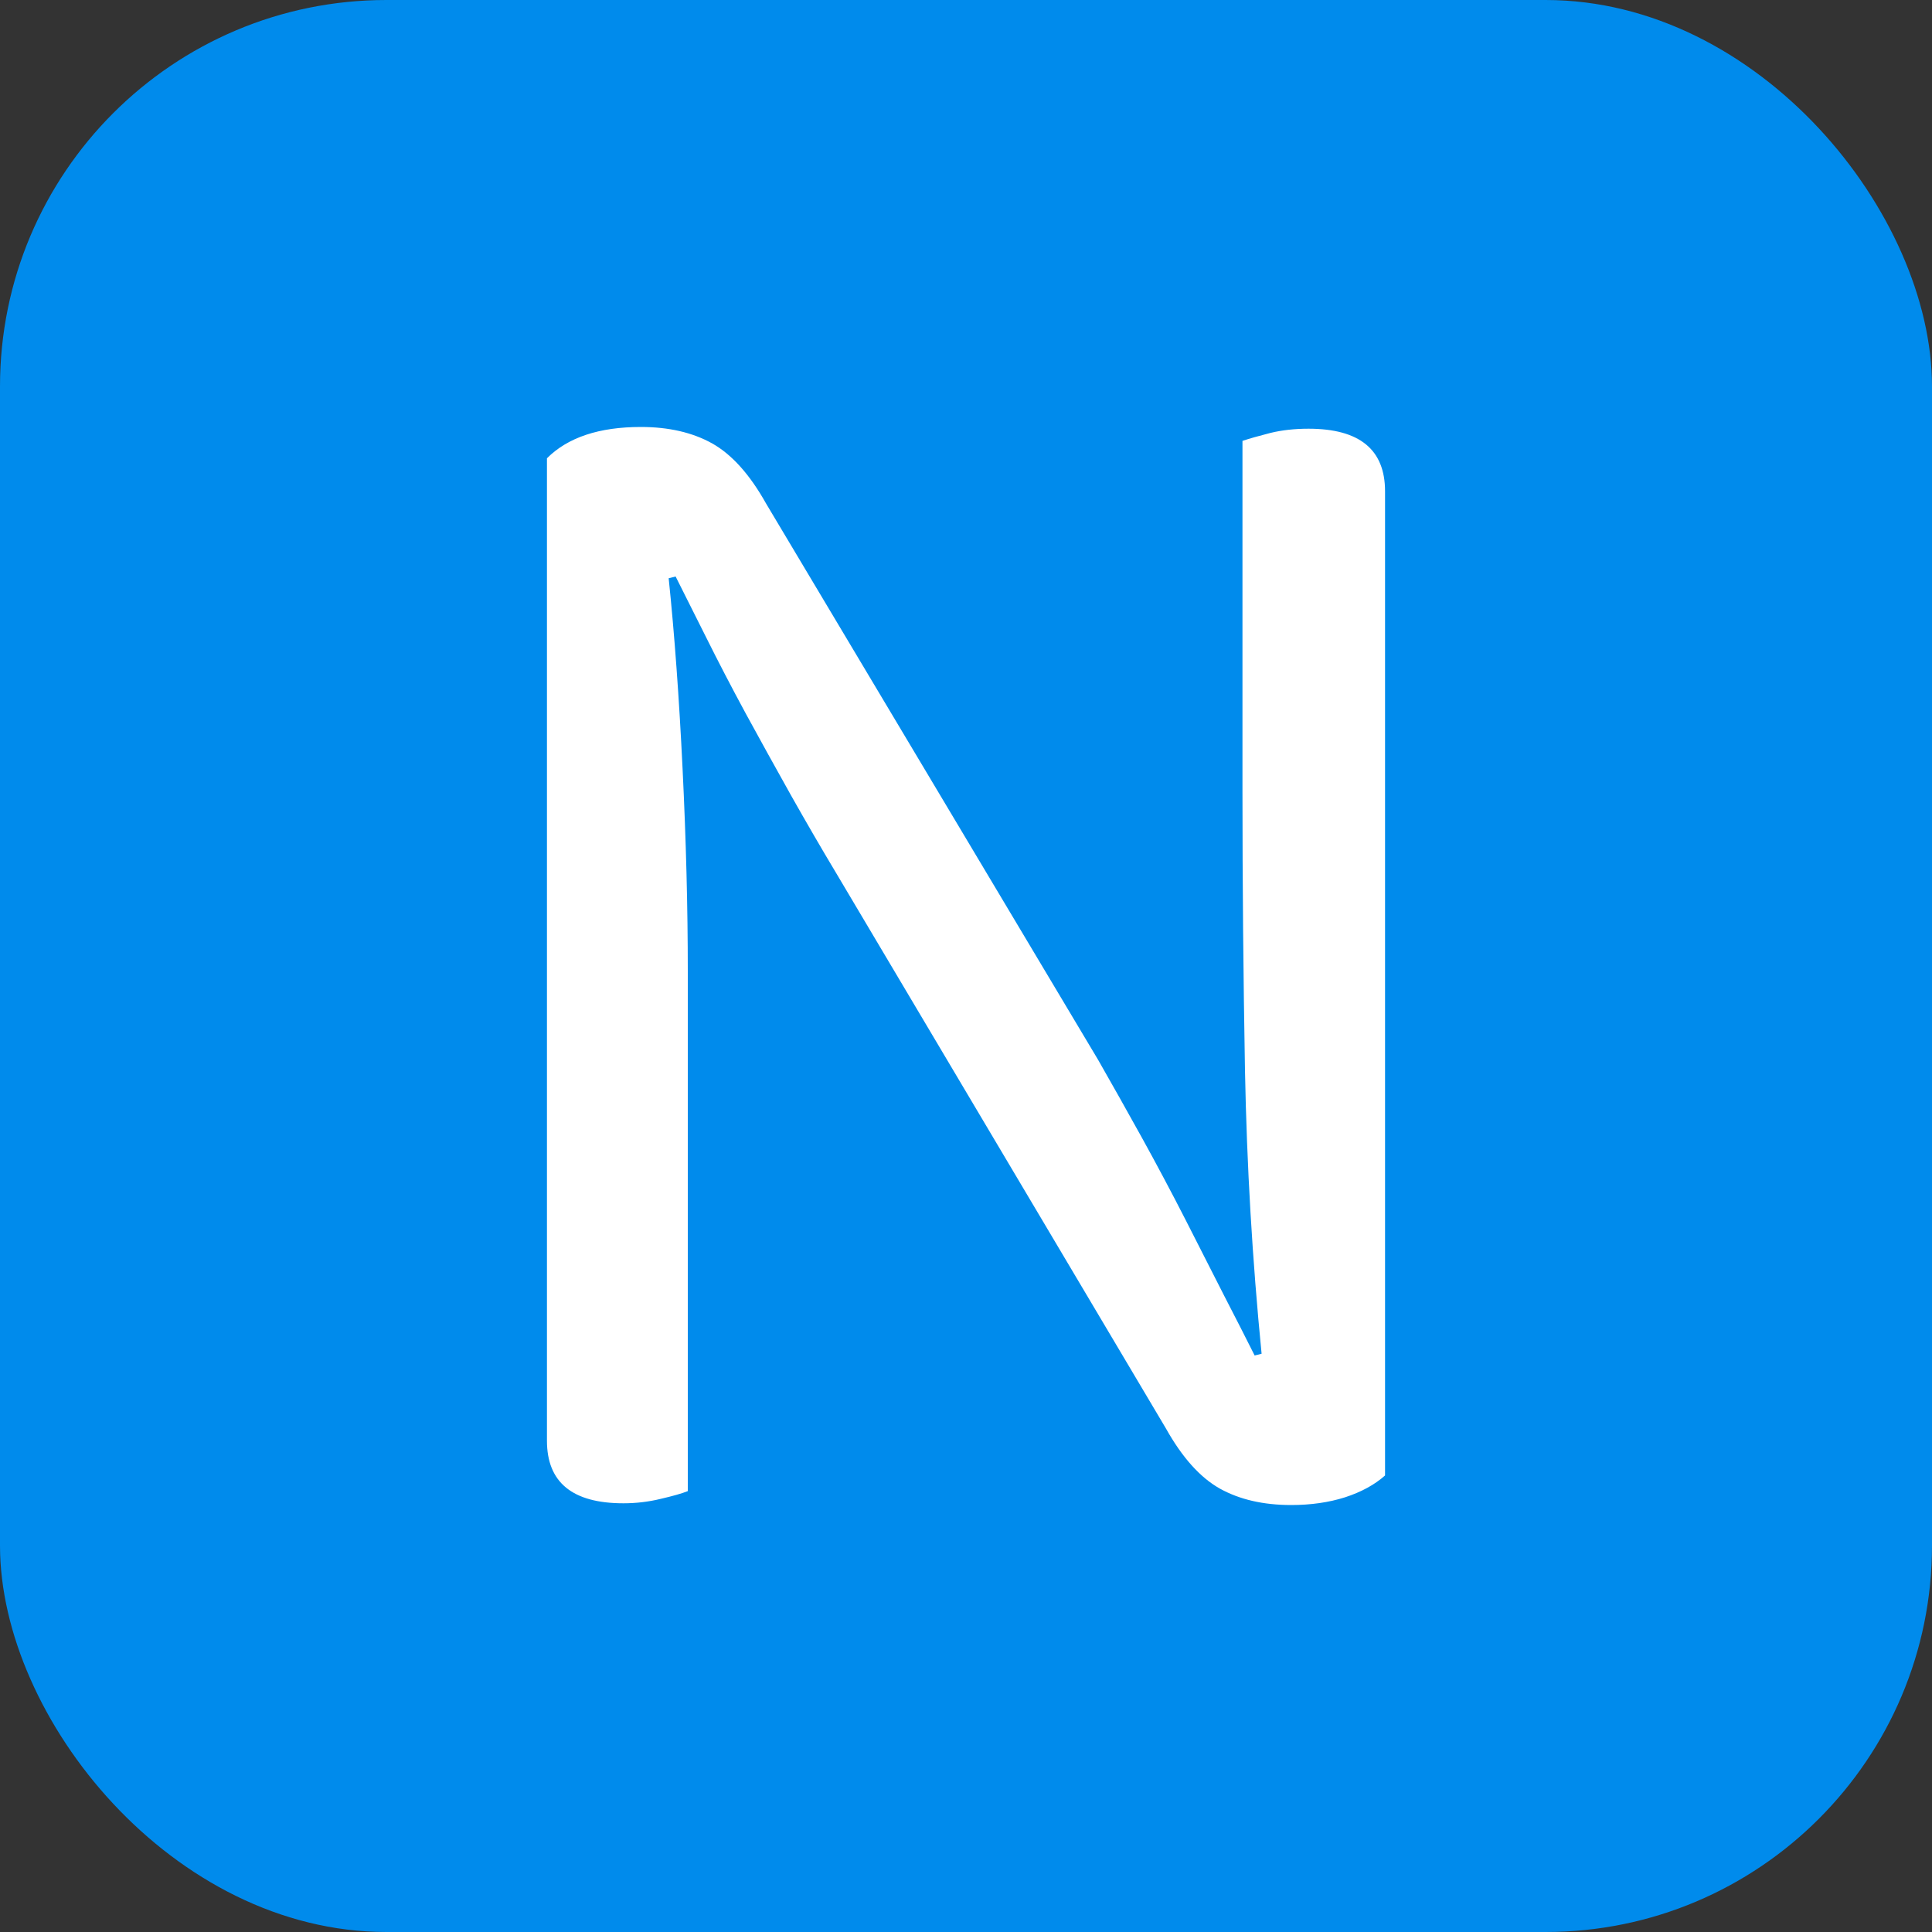 <svg xmlns="http://www.w3.org/2000/svg" width="256" height="256" viewBox="0 0 100 100"><rect x="0" y="0" width="100" height="100" fill="#333333" stroke="none"/><rect width="100" height="100" rx="20" fill="#008bec"></rect><path fill="#fff" d="M32.27 77.81L32.27 77.81Q28.31 77.81 28.31 74.57L28.31 74.57L28.31 23.72Q29.93 22.10 33.17 22.10L33.17 22.10Q35.33 22.10 36.86 22.95Q38.39 23.81 39.65 26.06L39.65 26.06L56.84 54.86Q57.92 56.75 59.09 58.86Q60.26 60.98 61.34 63.09Q62.42 65.21 63.36 67.06Q64.31 68.90 64.94 70.16L64.94 70.16L65.30 70.07Q64.58 62.78 64.44 55.40Q64.31 48.02 64.31 41L64.31 41L64.31 22.82Q64.85 22.64 65.75 22.41Q66.65 22.19 67.73 22.19L67.73 22.19Q71.69 22.19 71.69 25.43L71.69 25.43L71.69 76.37Q70.88 77.09 69.62 77.50Q68.36 77.90 66.83 77.90L66.83 77.90Q64.67 77.90 63.14 77.05Q61.61 76.19 60.35 73.94L60.35 73.94L43.25 45.14Q42.17 43.34 40.95 41.18Q39.74 39.02 38.61 36.95Q37.49 34.88 36.55 32.99Q35.60 31.10 34.97 29.84L34.97 29.84L34.61 29.93Q35.06 34.25 35.33 39.79Q35.60 45.32 35.60 50.27L35.60 50.27L35.60 77.18Q35.15 77.36 34.20 77.58Q33.26 77.81 32.27 77.81Z"></path></svg>